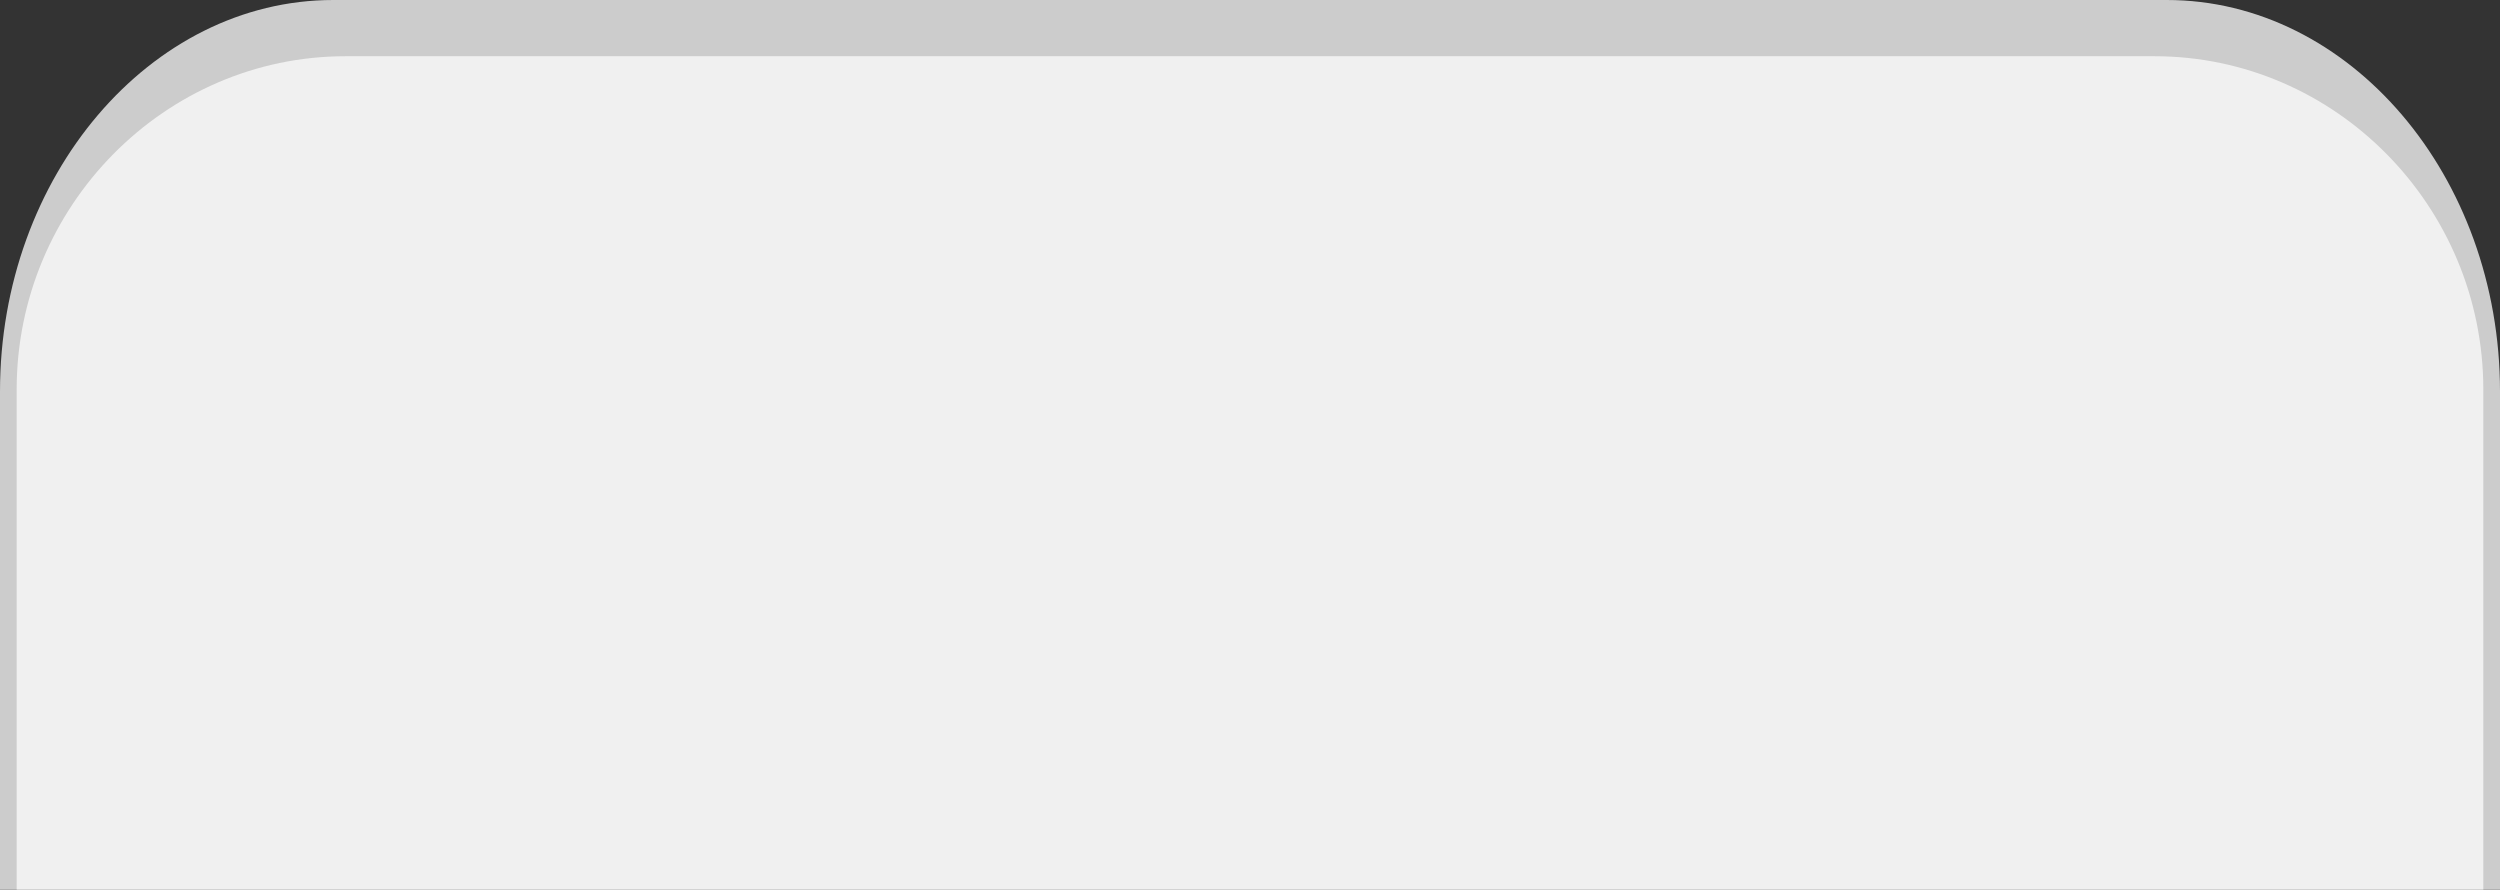 <?xml version="1.0" encoding="utf-8"?>
<!-- Generator: Adobe Illustrator 13.0.1, SVG Export Plug-In . SVG Version: 6.00 Build 14948)  -->
<!DOCTYPE svg PUBLIC "-//W3C//DTD SVG 1.1//EN" "http://www.w3.org/Graphics/SVG/1.1/DTD/svg11.dtd">
<svg version="1.1" id="Слой_1" xmlns="http://www.w3.org/2000/svg" xmlns:xlink="http://www.w3.org/1999/xlink" x="0px" y="0px"
	 width="128.591px" height="45.755px" viewBox="0 0 128.591 45.755" style="enable-background:new 0 0 128.591 45.755;"
	 xml:space="preserve">
<rect x="0" y="0" width="128.591" height="45.755" fill="#333333" stroke="none"/>
<g>
	<path style="fill:#CCCCCC;" d="M128.591,45.755V20.138C128.591,9.062,120.875,0,111.445,0h-94.3C7.716,0,0,9.062,0,20.138v25.617
		H128.591z"/>
	<path style="fill:#F0F0F0;" d="M127.733,20.038c0-9.43-7.612-17.146-16.916-17.146H17.775c-9.305,0-16.918,7.715-16.918,17.146
		v25.717h126.876V20.038z"/>
</g>
</svg>
